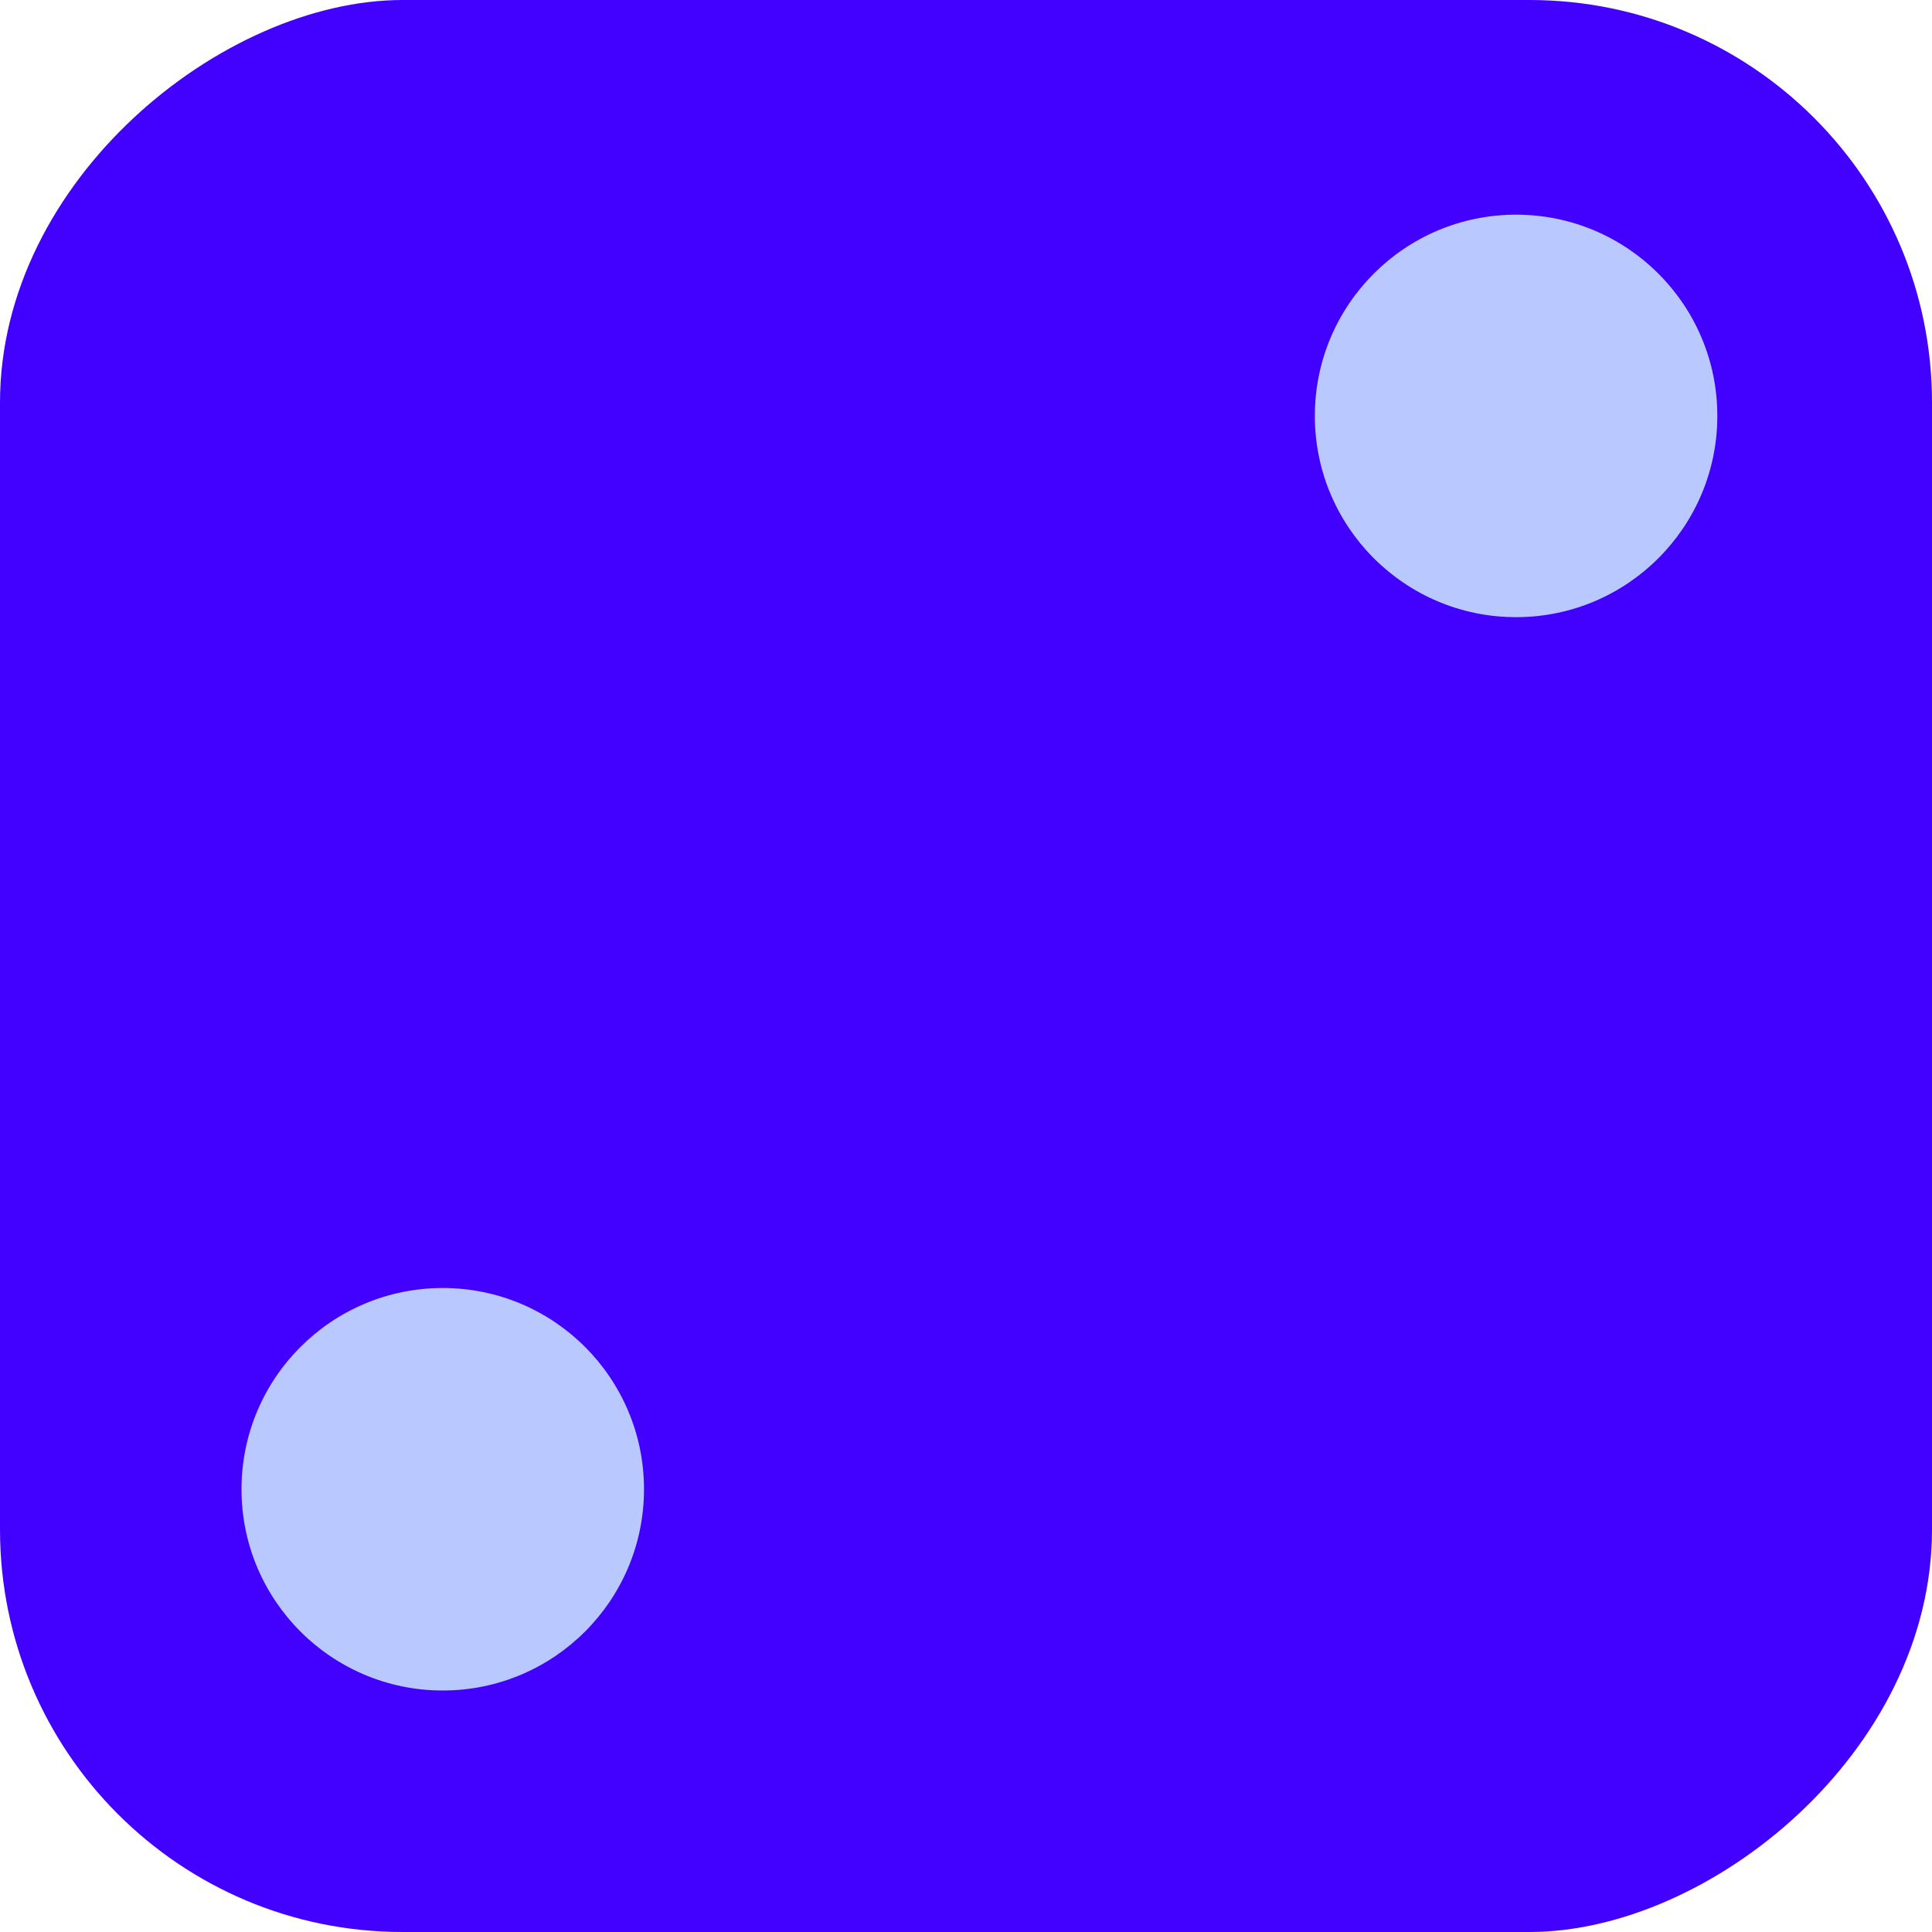 <svg width="72" height="72" viewBox="0 0 72 72" fill="none" xmlns="http://www.w3.org/2000/svg">
<rect x="72" width="72" height="72" rx="15" transform="rotate(90 72 0)" fill="#4200FF"/>
<circle cx="56.5" cy="15.5" r="7.5" fill="#B9C9FF"/>
<circle cx="16.5" cy="55.5" r="7.5" fill="#B9C9FF"/>
</svg>

